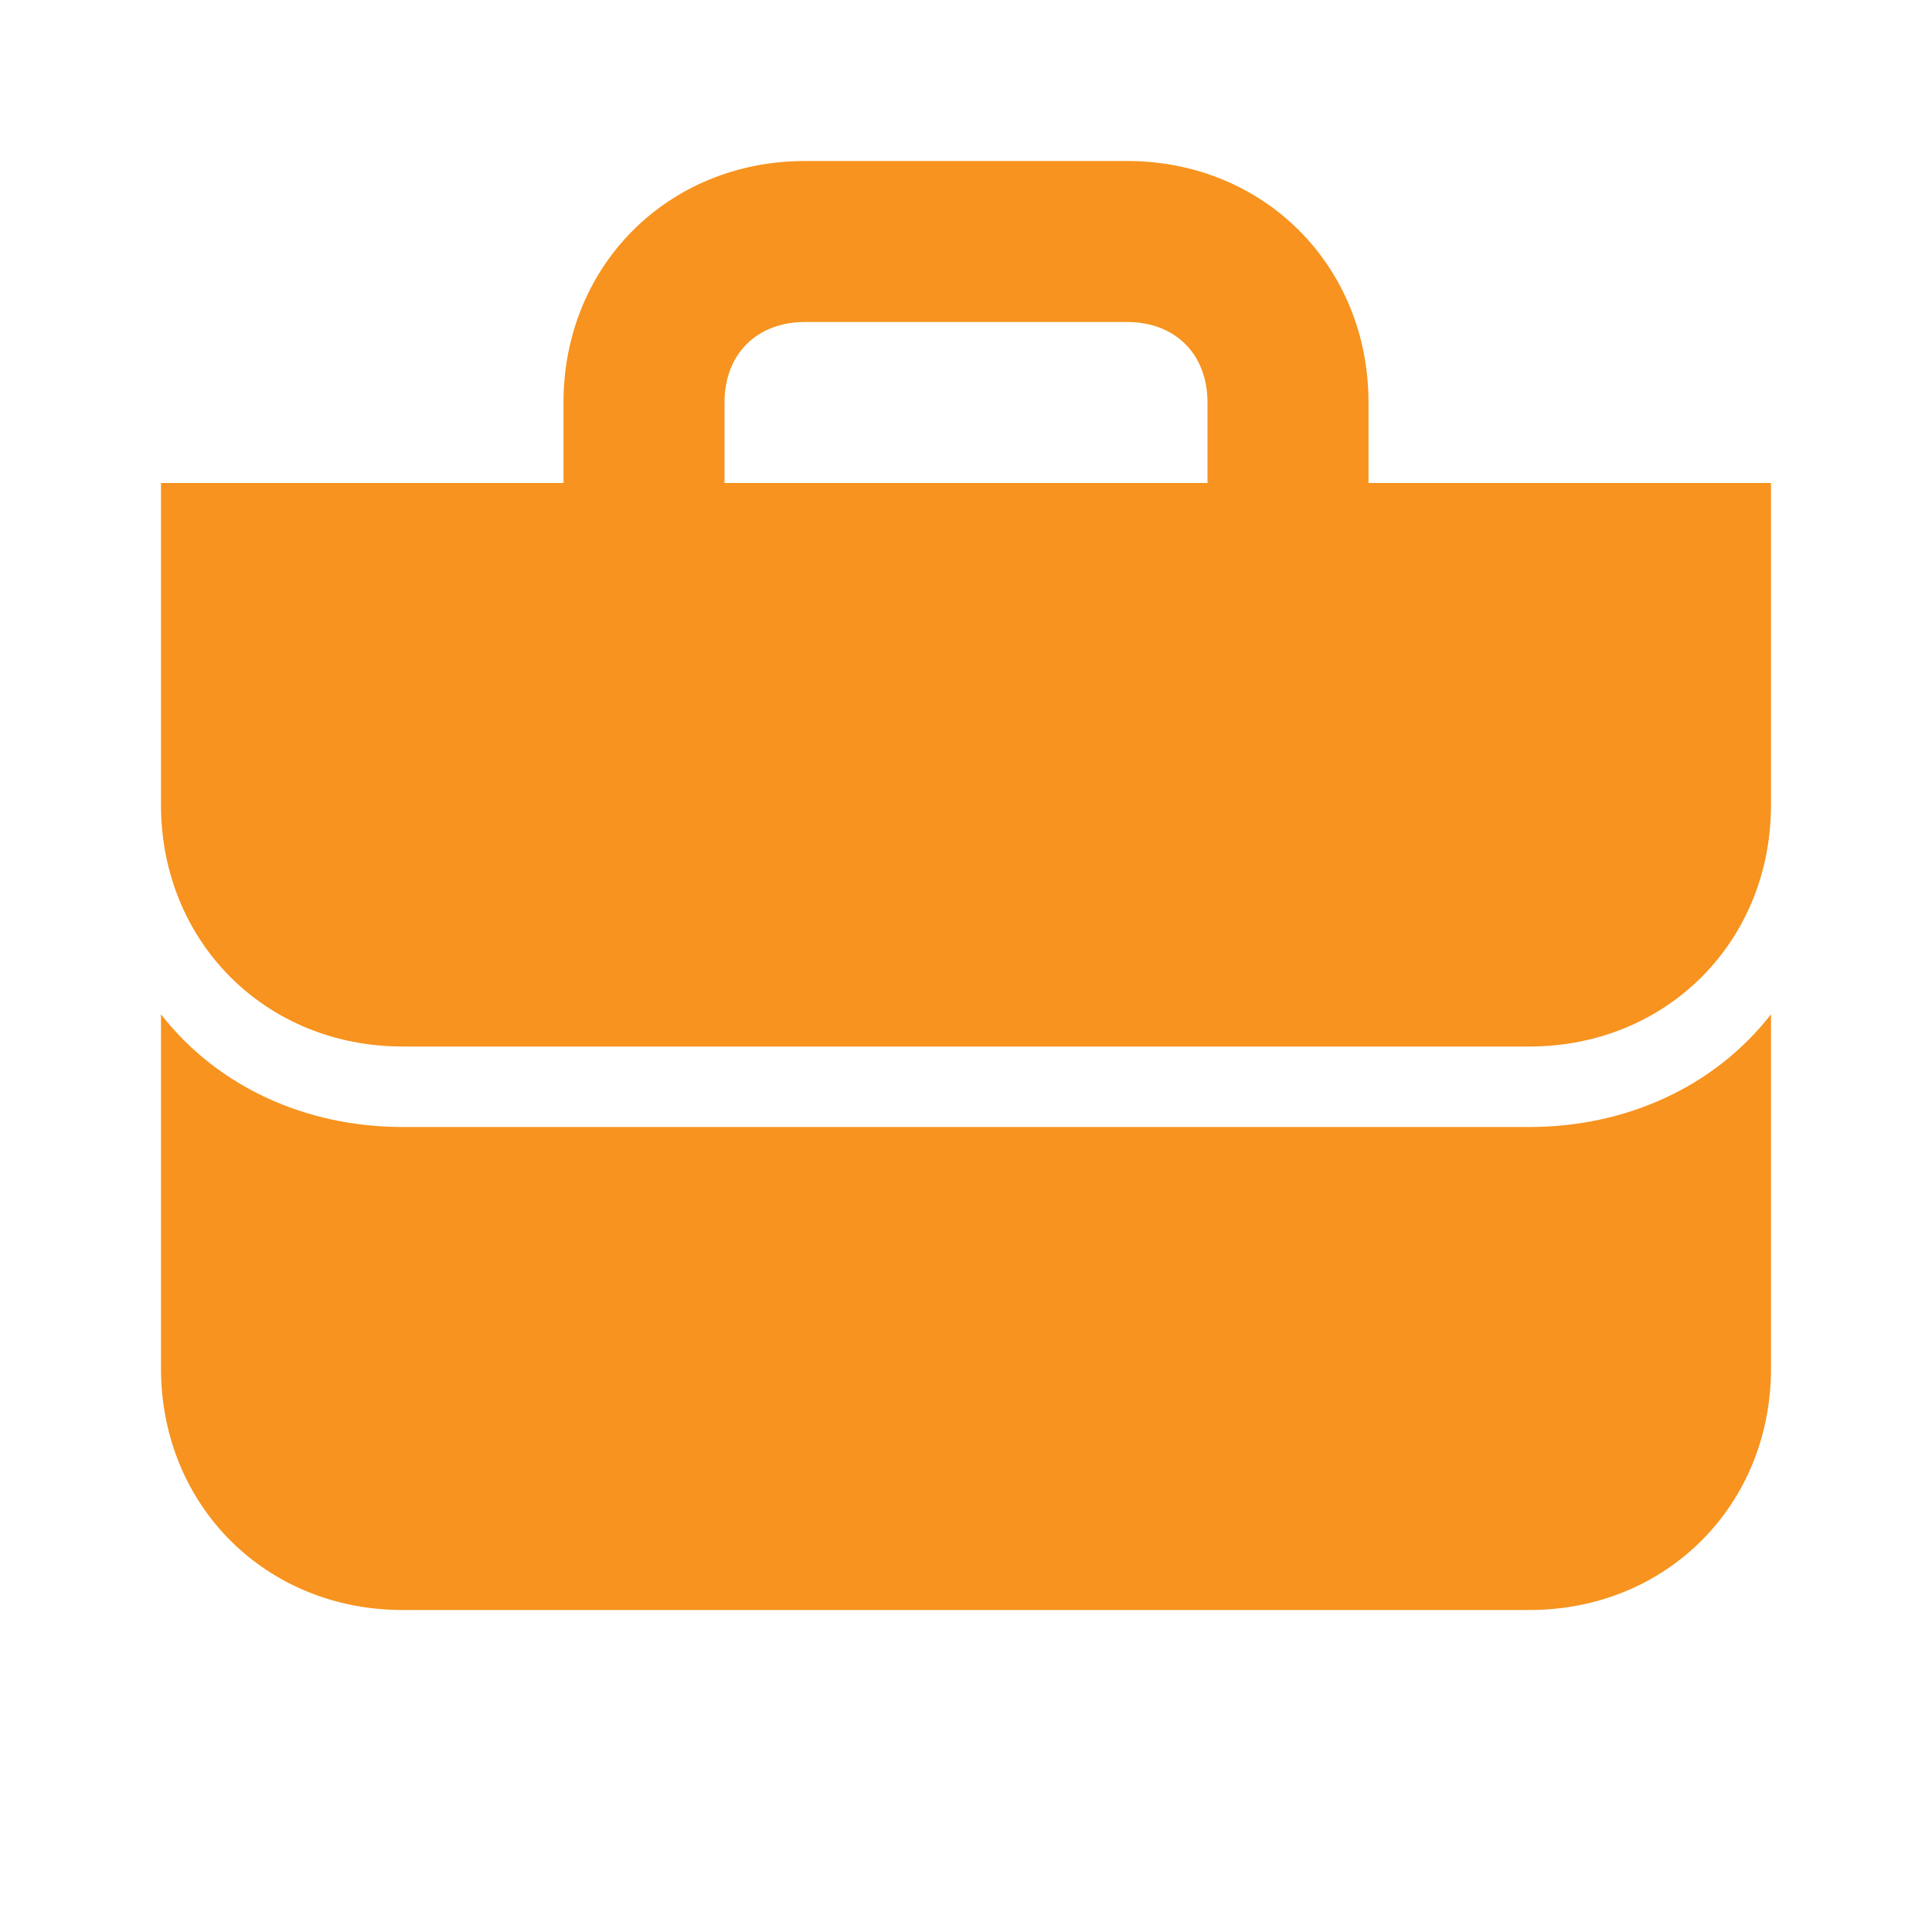 <svg xmlns="http://www.w3.org/2000/svg" height="24" width="24" fill="#f7931e" ><path d="m17 6v-1c0-1.7-1.3-3-3-3h-4c-1.7 0-3 1.3-3 3v1h-5v4c0 1.7 1.3 3 3 3h14c1.7 0 3-1.3 3-3v-4zm-8-1c0-.6.4-1 1-1h4c.6 0 1 .4 1 1v1h-6zm10 9c1.2 0 2.3-.5 3-1.4v4.4c0 1.7-1.3 3-3 3h-14c-1.7 0-3-1.3-3-3v-4.4c.7.9 1.8 1.4 3 1.4z"></path></svg>  
